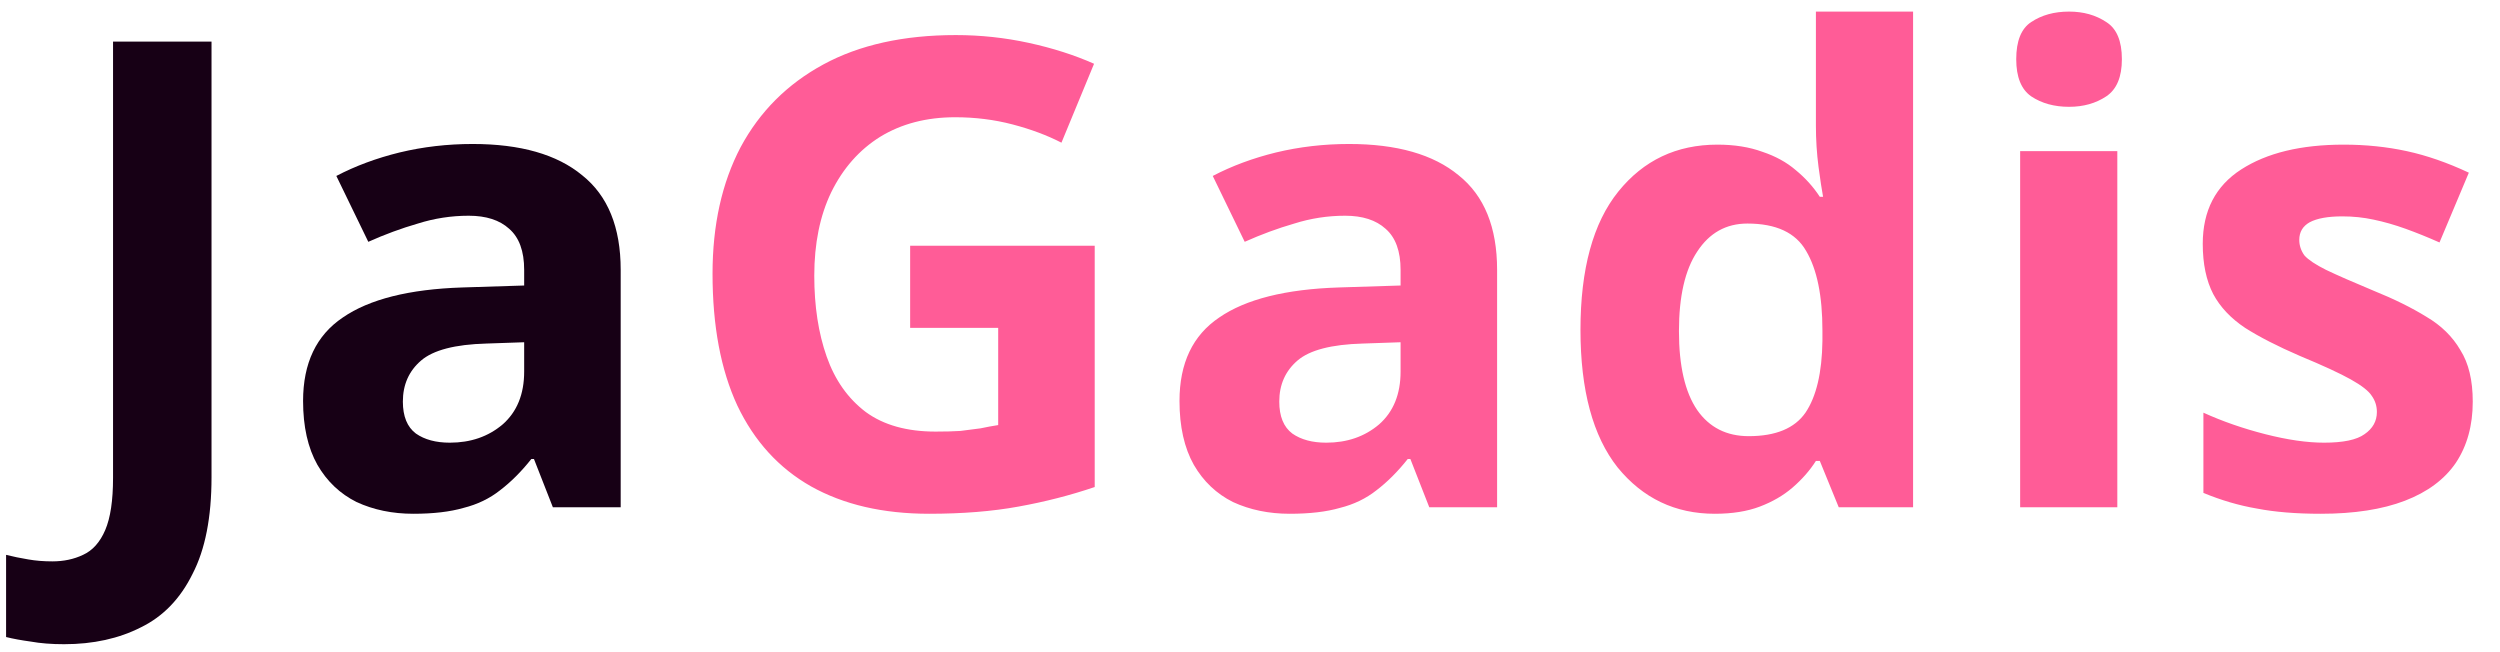 <svg width="69" height="18" viewBox="0 0 69 18" fill="none" xmlns="http://www.w3.org/2000/svg">
<path d="M1.77 17.78C1.422 17.78 1.116 17.756 0.852 17.708C0.588 17.672 0.36 17.63 0.168 17.582V15.314C0.36 15.362 0.564 15.404 0.78 15.44C0.984 15.476 1.206 15.494 1.446 15.494C1.758 15.494 2.04 15.434 2.292 15.314C2.556 15.194 2.76 14.966 2.904 14.63C3.048 14.294 3.12 13.814 3.12 13.19V1.148H5.838V13.172C5.838 14.276 5.664 15.164 5.316 15.836C4.98 16.52 4.506 17.012 3.894 17.312C3.282 17.624 2.574 17.78 1.77 17.78ZM13.045 3.974C14.365 3.974 15.373 4.262 16.069 4.838C16.777 5.402 17.131 6.272 17.131 7.448V14H15.259L14.737 12.668H14.665C14.389 13.016 14.101 13.304 13.801 13.532C13.513 13.76 13.177 13.922 12.793 14.018C12.421 14.126 11.959 14.18 11.407 14.18C10.831 14.18 10.309 14.072 9.841 13.856C9.385 13.628 9.025 13.286 8.761 12.83C8.497 12.362 8.365 11.774 8.365 11.066C8.365 10.022 8.731 9.254 9.463 8.762C10.195 8.258 11.293 7.982 12.757 7.934L14.467 7.88V7.448C14.467 6.932 14.329 6.554 14.053 6.314C13.789 6.074 13.417 5.954 12.937 5.954C12.457 5.954 11.989 6.026 11.533 6.17C11.077 6.302 10.621 6.47 10.165 6.674L9.283 4.856C9.811 4.58 10.393 4.364 11.029 4.208C11.677 4.052 12.349 3.974 13.045 3.974ZM13.423 9.482C12.559 9.506 11.959 9.662 11.623 9.95C11.287 10.238 11.119 10.616 11.119 11.084C11.119 11.492 11.239 11.786 11.479 11.966C11.719 12.134 12.031 12.218 12.415 12.218C12.991 12.218 13.477 12.05 13.873 11.714C14.269 11.366 14.467 10.88 14.467 10.256V9.446L13.423 9.482Z" fill="#170015"/>
<path d="M25.12 6.782H30.214V13.442C29.542 13.67 28.84 13.85 28.108 13.982C27.388 14.114 26.566 14.18 25.642 14.18C24.37 14.18 23.284 13.928 22.384 13.424C21.496 12.92 20.818 12.176 20.35 11.192C19.894 10.208 19.666 8.996 19.666 7.556C19.666 6.212 19.924 5.048 20.44 4.064C20.968 3.08 21.73 2.318 22.726 1.778C23.722 1.238 24.94 0.968 26.38 0.968C27.064 0.968 27.736 1.04 28.396 1.184C29.056 1.328 29.656 1.52 30.196 1.76L29.296 3.938C28.9 3.734 28.45 3.566 27.946 3.434C27.442 3.302 26.914 3.236 26.362 3.236C25.57 3.236 24.88 3.416 24.292 3.776C23.716 4.136 23.266 4.646 22.942 5.306C22.63 5.954 22.474 6.722 22.474 7.61C22.474 8.45 22.588 9.194 22.816 9.842C23.044 10.49 23.404 11 23.896 11.372C24.388 11.732 25.03 11.912 25.822 11.912C26.086 11.912 26.314 11.906 26.506 11.894C26.71 11.87 26.896 11.846 27.064 11.822C27.232 11.786 27.394 11.756 27.55 11.732V9.05H25.12V6.782ZM37.234 3.974C38.554 3.974 39.562 4.262 40.258 4.838C40.966 5.402 41.32 6.272 41.32 7.448V14H39.448L38.926 12.668H38.854C38.578 13.016 38.29 13.304 37.99 13.532C37.702 13.76 37.366 13.922 36.982 14.018C36.61 14.126 36.148 14.18 35.596 14.18C35.02 14.18 34.498 14.072 34.03 13.856C33.574 13.628 33.214 13.286 32.95 12.83C32.686 12.362 32.554 11.774 32.554 11.066C32.554 10.022 32.92 9.254 33.652 8.762C34.384 8.258 35.482 7.982 36.946 7.934L38.656 7.88V7.448C38.656 6.932 38.518 6.554 38.242 6.314C37.978 6.074 37.606 5.954 37.126 5.954C36.646 5.954 36.178 6.026 35.722 6.17C35.266 6.302 34.81 6.47 34.354 6.674L33.472 4.856C34 4.58 34.582 4.364 35.218 4.208C35.866 4.052 36.538 3.974 37.234 3.974ZM37.612 9.482C36.748 9.506 36.148 9.662 35.812 9.95C35.476 10.238 35.308 10.616 35.308 11.084C35.308 11.492 35.428 11.786 35.668 11.966C35.908 12.134 36.22 12.218 36.604 12.218C37.18 12.218 37.666 12.05 38.062 11.714C38.458 11.366 38.656 10.88 38.656 10.256V9.446L37.612 9.482ZM47.329 14.18C46.237 14.18 45.343 13.754 44.647 12.902C43.963 12.038 43.621 10.772 43.621 9.104C43.621 7.424 43.969 6.152 44.665 5.288C45.361 4.424 46.273 3.992 47.401 3.992C47.869 3.992 48.283 4.058 48.643 4.19C49.003 4.31 49.309 4.478 49.561 4.694C49.825 4.91 50.047 5.156 50.227 5.432H50.317C50.281 5.24 50.239 4.964 50.191 4.604C50.143 4.232 50.119 3.854 50.119 3.47V0.32H52.801V14H50.749L50.227 12.722H50.119C49.951 12.986 49.735 13.232 49.471 13.46C49.219 13.676 48.919 13.85 48.571 13.982C48.223 14.114 47.809 14.18 47.329 14.18ZM48.265 12.038C49.009 12.038 49.531 11.822 49.831 11.39C50.131 10.946 50.287 10.286 50.299 9.41V9.122C50.299 8.162 50.149 7.43 49.849 6.926C49.561 6.422 49.021 6.17 48.229 6.17C47.641 6.17 47.179 6.428 46.843 6.944C46.507 7.448 46.339 8.18 46.339 9.14C46.339 10.1 46.507 10.826 46.843 11.318C47.179 11.798 47.653 12.038 48.265 12.038ZM58.438 4.172V14H55.756V4.172H58.438ZM57.106 0.32C57.502 0.32 57.844 0.416 58.132 0.608C58.42 0.788 58.564 1.13 58.564 1.634C58.564 2.126 58.42 2.468 58.132 2.66C57.844 2.852 57.502 2.948 57.106 2.948C56.698 2.948 56.35 2.852 56.062 2.66C55.786 2.468 55.648 2.126 55.648 1.634C55.648 1.13 55.786 0.788 56.062 0.608C56.35 0.416 56.698 0.32 57.106 0.32ZM68.248 11.084C68.248 11.744 68.092 12.308 67.78 12.776C67.468 13.232 67 13.58 66.376 13.82C65.752 14.06 64.978 14.18 64.054 14.18C63.37 14.18 62.782 14.132 62.29 14.036C61.798 13.952 61.306 13.808 60.814 13.604V11.39C61.342 11.63 61.912 11.828 62.524 11.984C63.136 12.14 63.676 12.218 64.144 12.218C64.672 12.218 65.044 12.14 65.26 11.984C65.488 11.828 65.602 11.624 65.602 11.372C65.602 11.204 65.554 11.054 65.458 10.922C65.374 10.79 65.182 10.64 64.882 10.472C64.582 10.304 64.114 10.088 63.478 9.824C62.866 9.56 62.362 9.302 61.966 9.05C61.57 8.786 61.276 8.474 61.084 8.114C60.892 7.742 60.796 7.28 60.796 6.728C60.796 5.816 61.15 5.132 61.858 4.676C62.566 4.22 63.508 3.992 64.684 3.992C65.296 3.992 65.878 4.052 66.43 4.172C66.982 4.292 67.552 4.49 68.14 4.766L67.33 6.692C67.006 6.548 66.694 6.422 66.394 6.314C66.094 6.206 65.8 6.122 65.512 6.062C65.236 6.002 64.948 5.972 64.648 5.972C64.252 5.972 63.952 6.026 63.748 6.134C63.556 6.242 63.46 6.404 63.46 6.62C63.46 6.776 63.508 6.92 63.604 7.052C63.712 7.172 63.91 7.304 64.198 7.448C64.498 7.592 64.936 7.784 65.512 8.024C66.076 8.252 66.562 8.492 66.97 8.744C67.378 8.984 67.69 9.29 67.906 9.662C68.134 10.022 68.248 10.496 68.248 11.084Z" fill="#FF5C97"/>
</svg>
